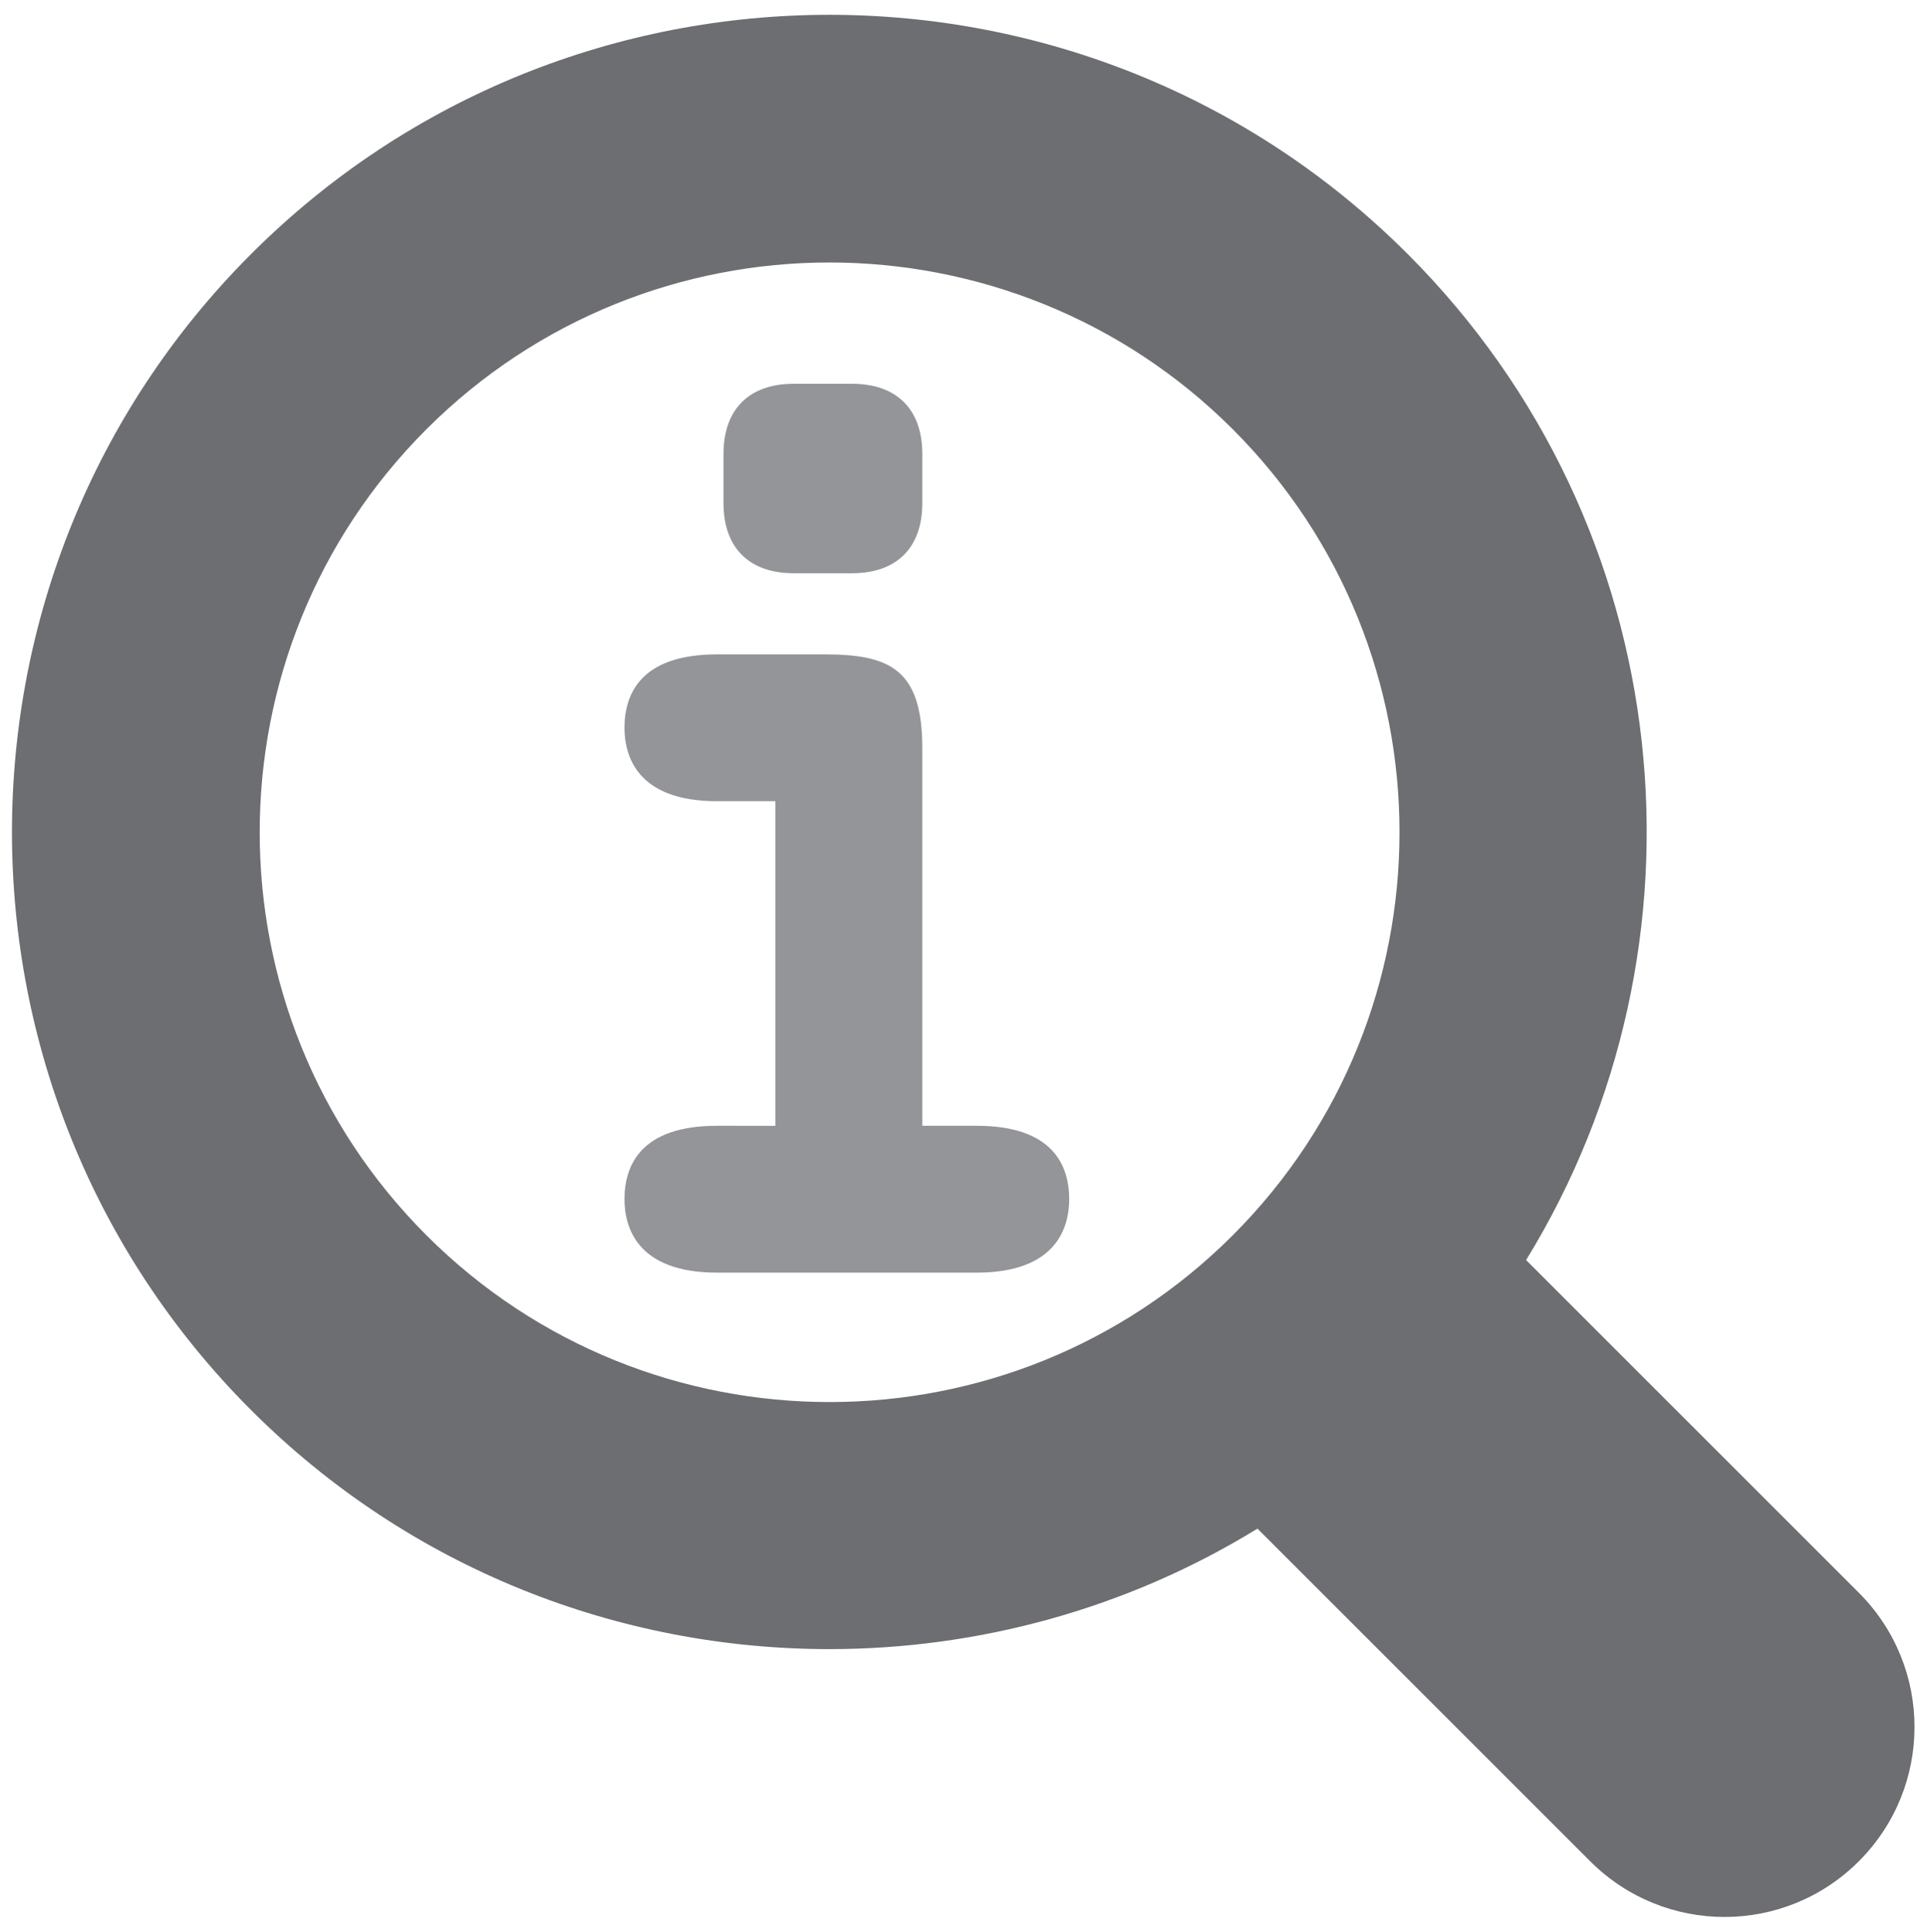 <?xml version="1.0" encoding="utf-8"?>
<!-- Generator: Adobe Illustrator 21.0.0, SVG Export Plug-In . SVG Version: 6.00 Build 0)  -->
<!DOCTYPE svg PUBLIC "-//W3C//DTD SVG 1.1//EN" "http://www.w3.org/Graphics/SVG/1.1/DTD/svg11.dtd">
<svg version="1.1" id="Layer_1" xmlns="http://www.w3.org/2000/svg" xmlns:xlink="http://www.w3.org/1999/xlink" x="0px" y="0px"
	 viewBox="0 0 474.9 476.2" style="enable-background:new 0 0 474.9 476.2;" xml:space="preserve">
<style type="text/css">
	.st0{fill:#6D6E71;}
	.st1{fill:#939598;}
</style>
<g>
	<path class="st0" d="M458.1,392.6l-82-82c47.7-77.6,38-180.8-29.2-248c-78.6-78.6-206.4-78.6-285,0c-78.6,78.6-78.6,206.4,0,285
		c39.3,39.3,90.9,58.9,142.5,58.9c36.6,0,73.3-9.9,105.5-29.7l82,82c18.3,18.3,47.9,18.3,66.2,0l0,0
		C476.4,440.5,476.4,410.9,458.1,392.6z M303.8,105.8c54.8,54.8,54.8,143.9,0,198.7s-143.9,54.8-198.7,0s-54.8-143.9,0-198.7
		c27.4-27.4,63.4-41.1,99.3-41.1S276.4,78.4,303.8,105.8z"/>
	<g>
		<path class="st1" d="M176.7,277.5c-18.8,0-22.8,9.8-22.8,18.1c0,6.8,3,18.1,22.8,18.1h64c19.8,0,22.8-11.3,22.8-18.1
			c0-8.3-4-18.1-22.8-18.1h-13.4v-93.1c0-19.5-8.1-23.1-24.1-23.1h-26.5c-18.8,0-22.8,9.8-22.8,18.1c0,6.8,3,18.1,22.8,18.1h14.4v80
			H176.7z"/>
		<path class="st1" d="M195.6,141.3H210c11,0,17.3-6.3,17.3-17.3v-12.1c0-11-6.3-17.3-17.3-17.3h-14.4c-11,0-17.3,6.3-17.3,17.3V124
			C178.3,135,184.6,141.3,195.6,141.3z"/>
	</g>
</g>
</svg>
